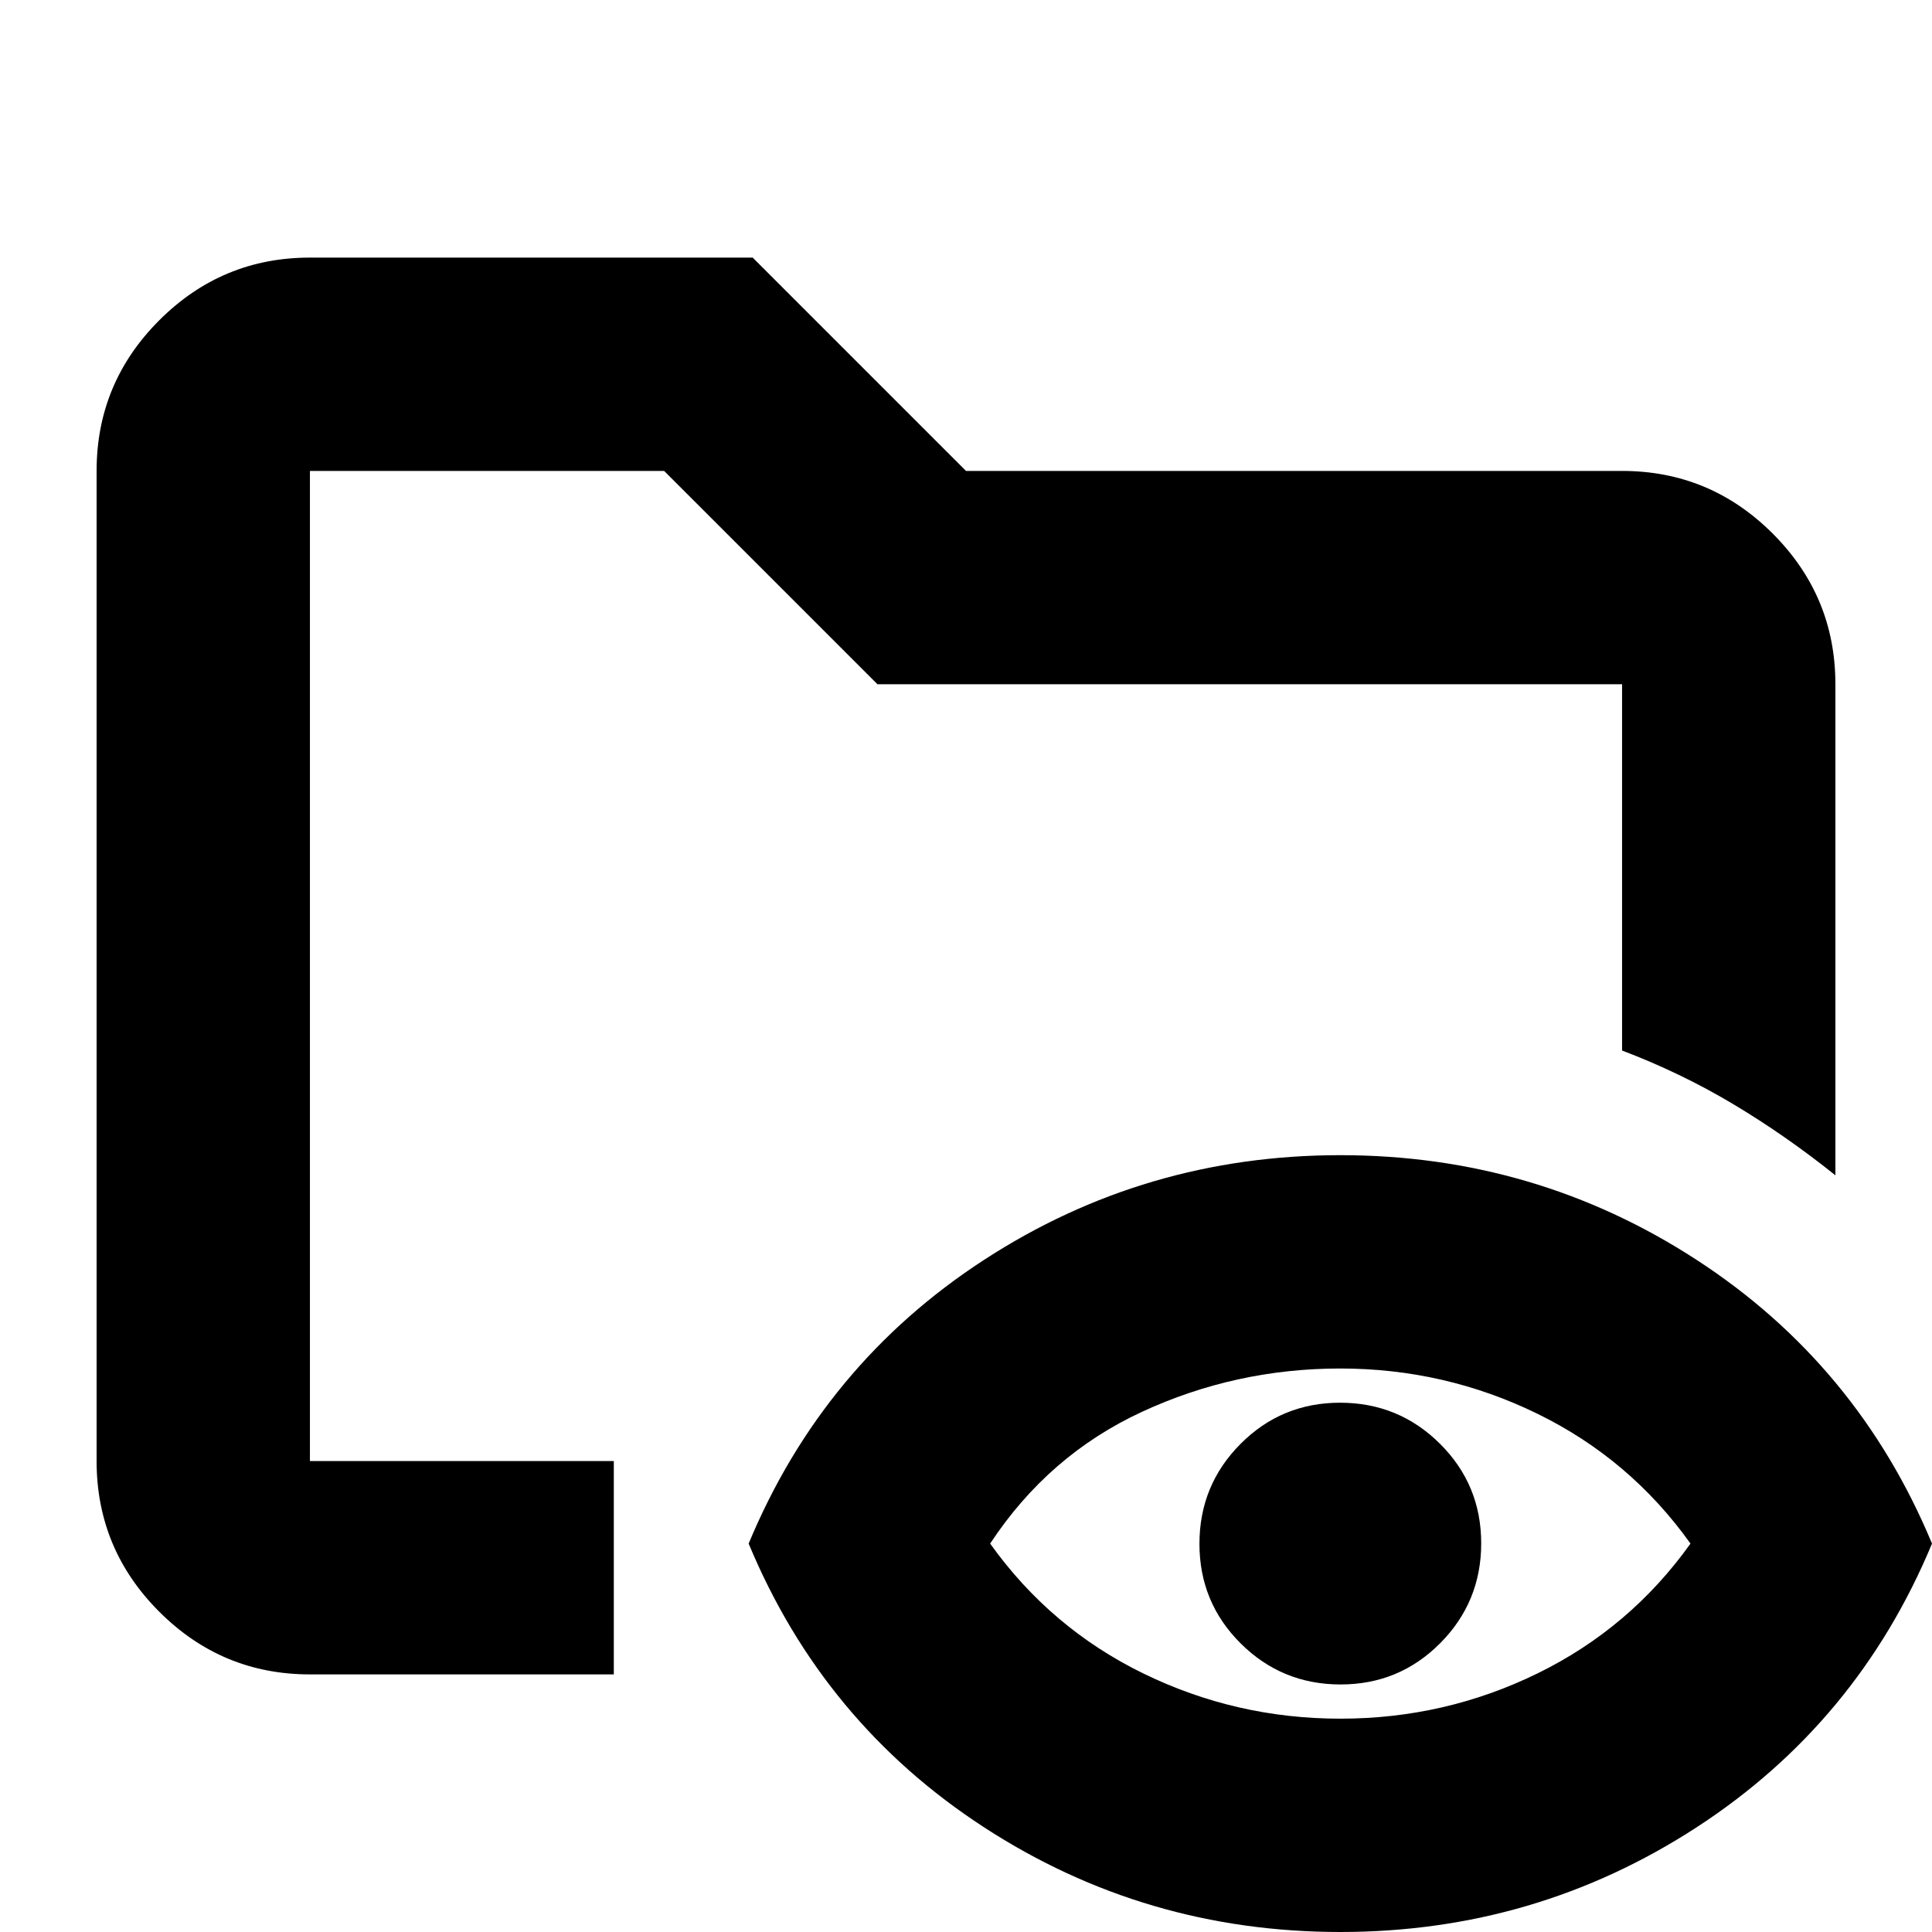 <svg xmlns="http://www.w3.org/2000/svg" height="24" viewBox="0 -960 960 960" width="24"><path d="M154-128q-43.72 0-74.86-31.14Q48-190.27 48-234v-492q0-43.72 31.14-74.86T154-832h220l106 106h326q43.72 0 74.86 31.14T912-620v244q-25-20-51-35.5T806-438v-182H436L330-726H154v492h151v106H154ZM666 0q-97 0-177-52T372-193q37-89 117-141t177-52q97 0 177 52t117 141q-37 89-117 141T666 0Zm.04-106Q718-106 764-128.5q46-22.5 76-64.5-30-42-76.04-64.5-46.03-22.5-98-22.5-51.96 0-98.46 21.5Q521-237 492-193q30 42 76.04 64.5 46.03 22.5 98 22.5Zm.08-17q-29.12 0-49.62-20.38-20.5-20.38-20.5-49.5t20.38-49.62q20.38-20.5 49.5-20.5t49.62 20.38q20.5 20.38 20.5 49.5t-20.38 49.62q-20.38 20.5-49.5 20.5ZM154-234v-492 288-28 232Z"/></svg>